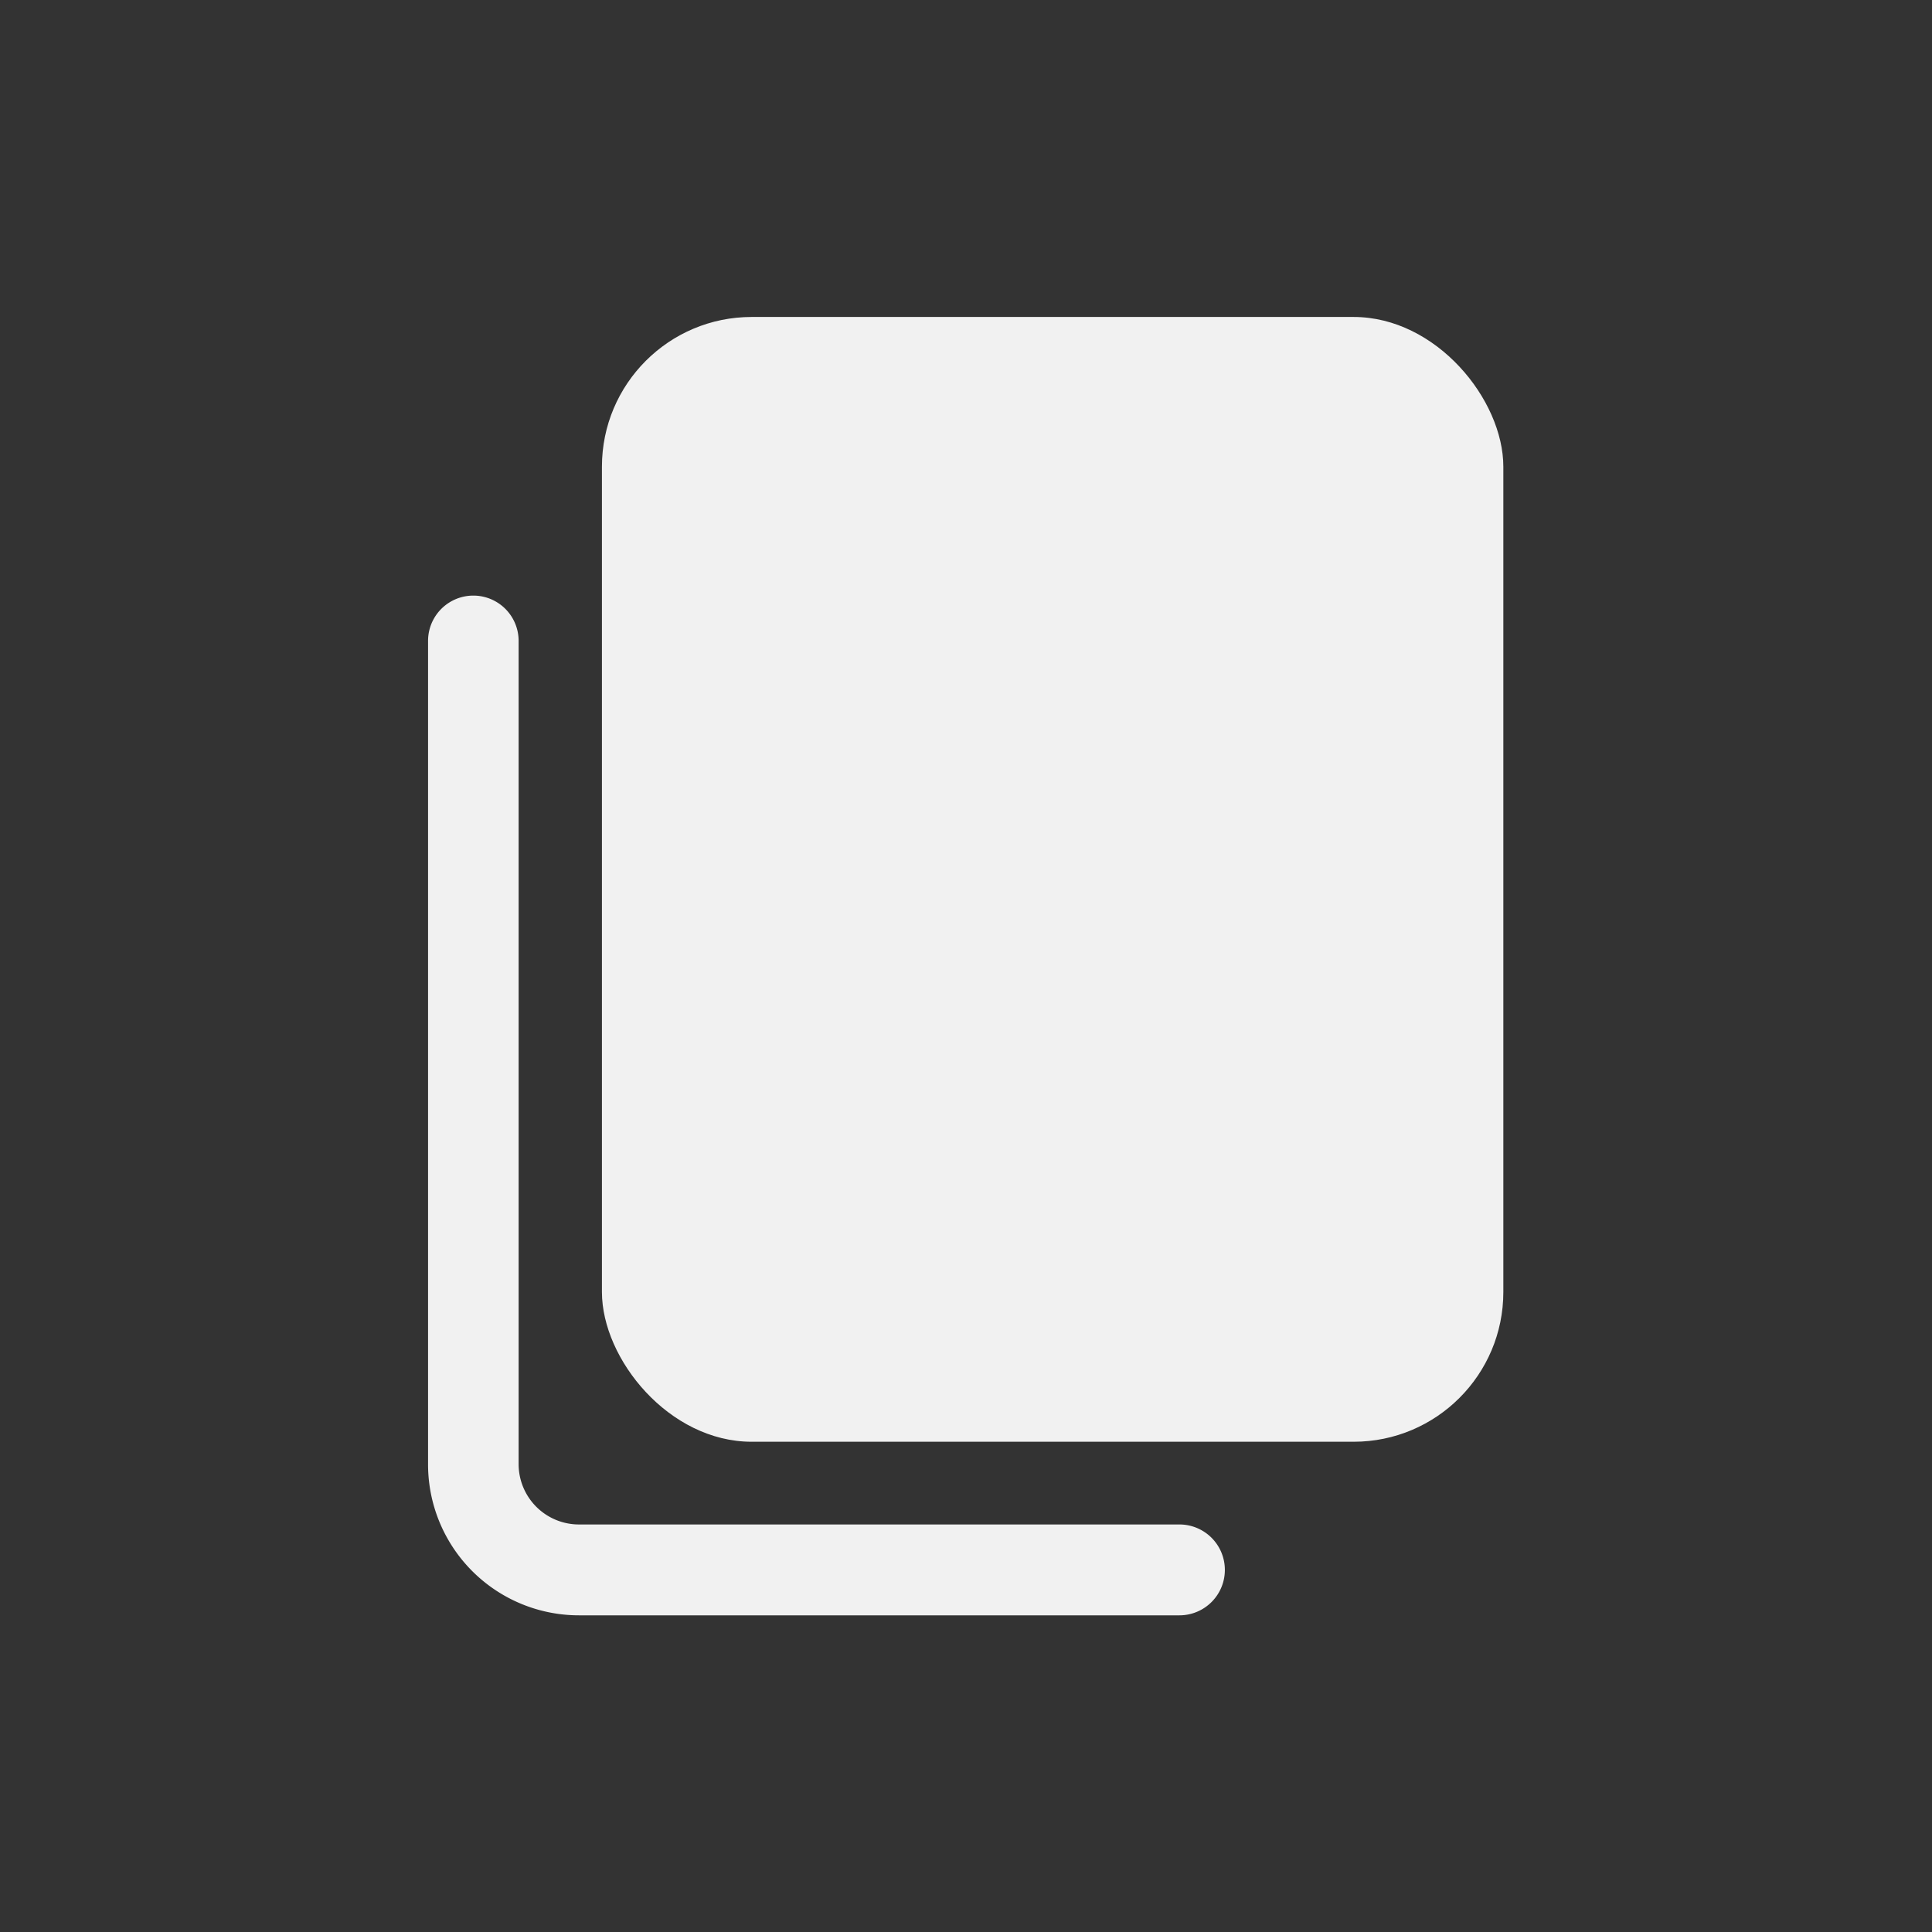 <svg xmlns="http://www.w3.org/2000/svg" viewBox="0 0 64 64"><rect x="0" y="0" width="64" height="64" fill="#333333" stroke="none"/><g id="Layer_100" data-name="Layer 100"><rect x="19.94" y="10.5" width="29.86" height="37.26" rx="4.96" id="id_101" style="fill: rgb(241, 241, 241);"></rect><path d="M39.07,50.5H19.18a2,2,0,0,1-2-2V21.23a1.5,1.5,0,0,0-3,0V48.51a5,5,0,0,0,5,5H39.07A1.5,1.5,0,0,0,39.07,50.5Z" id="id_102" style="fill: rgb(241, 241, 241);"></path></g></svg>
